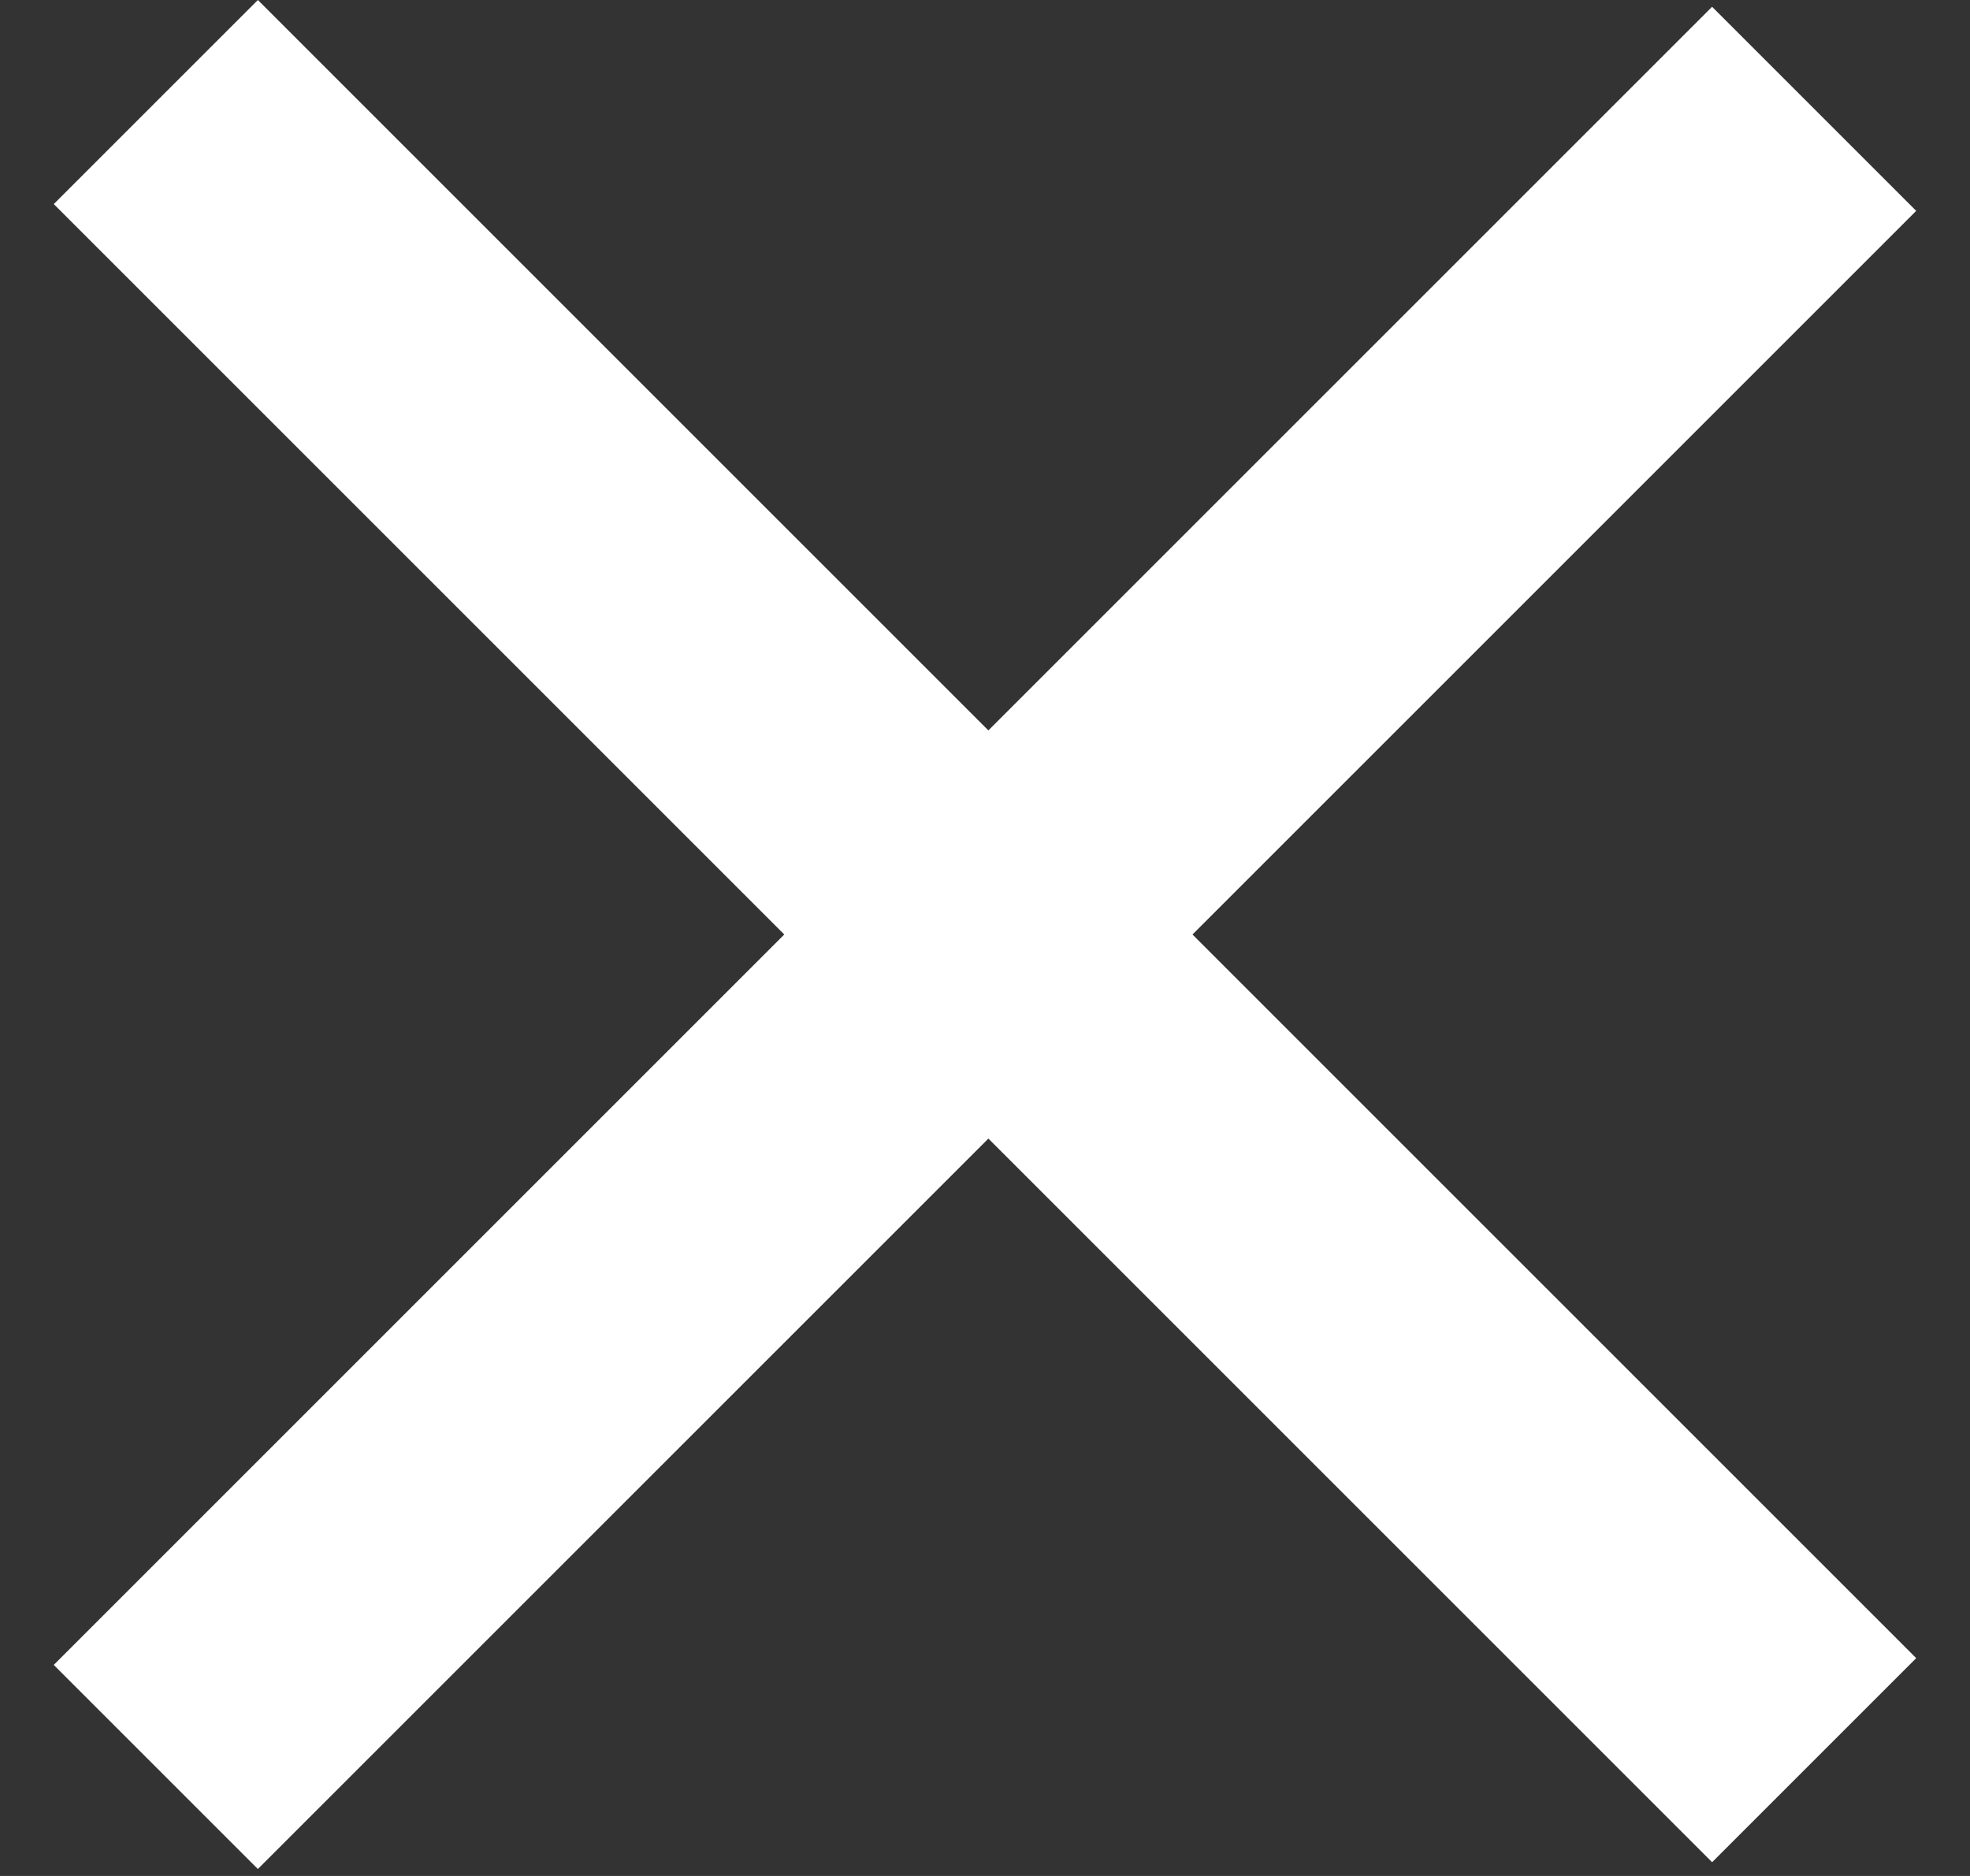 <svg width="21" height="20" viewBox="0 0 21 20" fill="none" xmlns="http://www.w3.org/2000/svg">
<rect x="0" y="0" width="21" height="20" fill="#333333" stroke="none"/>
<rect x="2.749" width="25" height="3.077" transform="rotate(45 2.749 0)" fill="white"/>
<rect x="0.573" y="17.75" width="25" height="3.077" transform="rotate(-45 0.573 17.75)" fill="white"/>
</svg>
